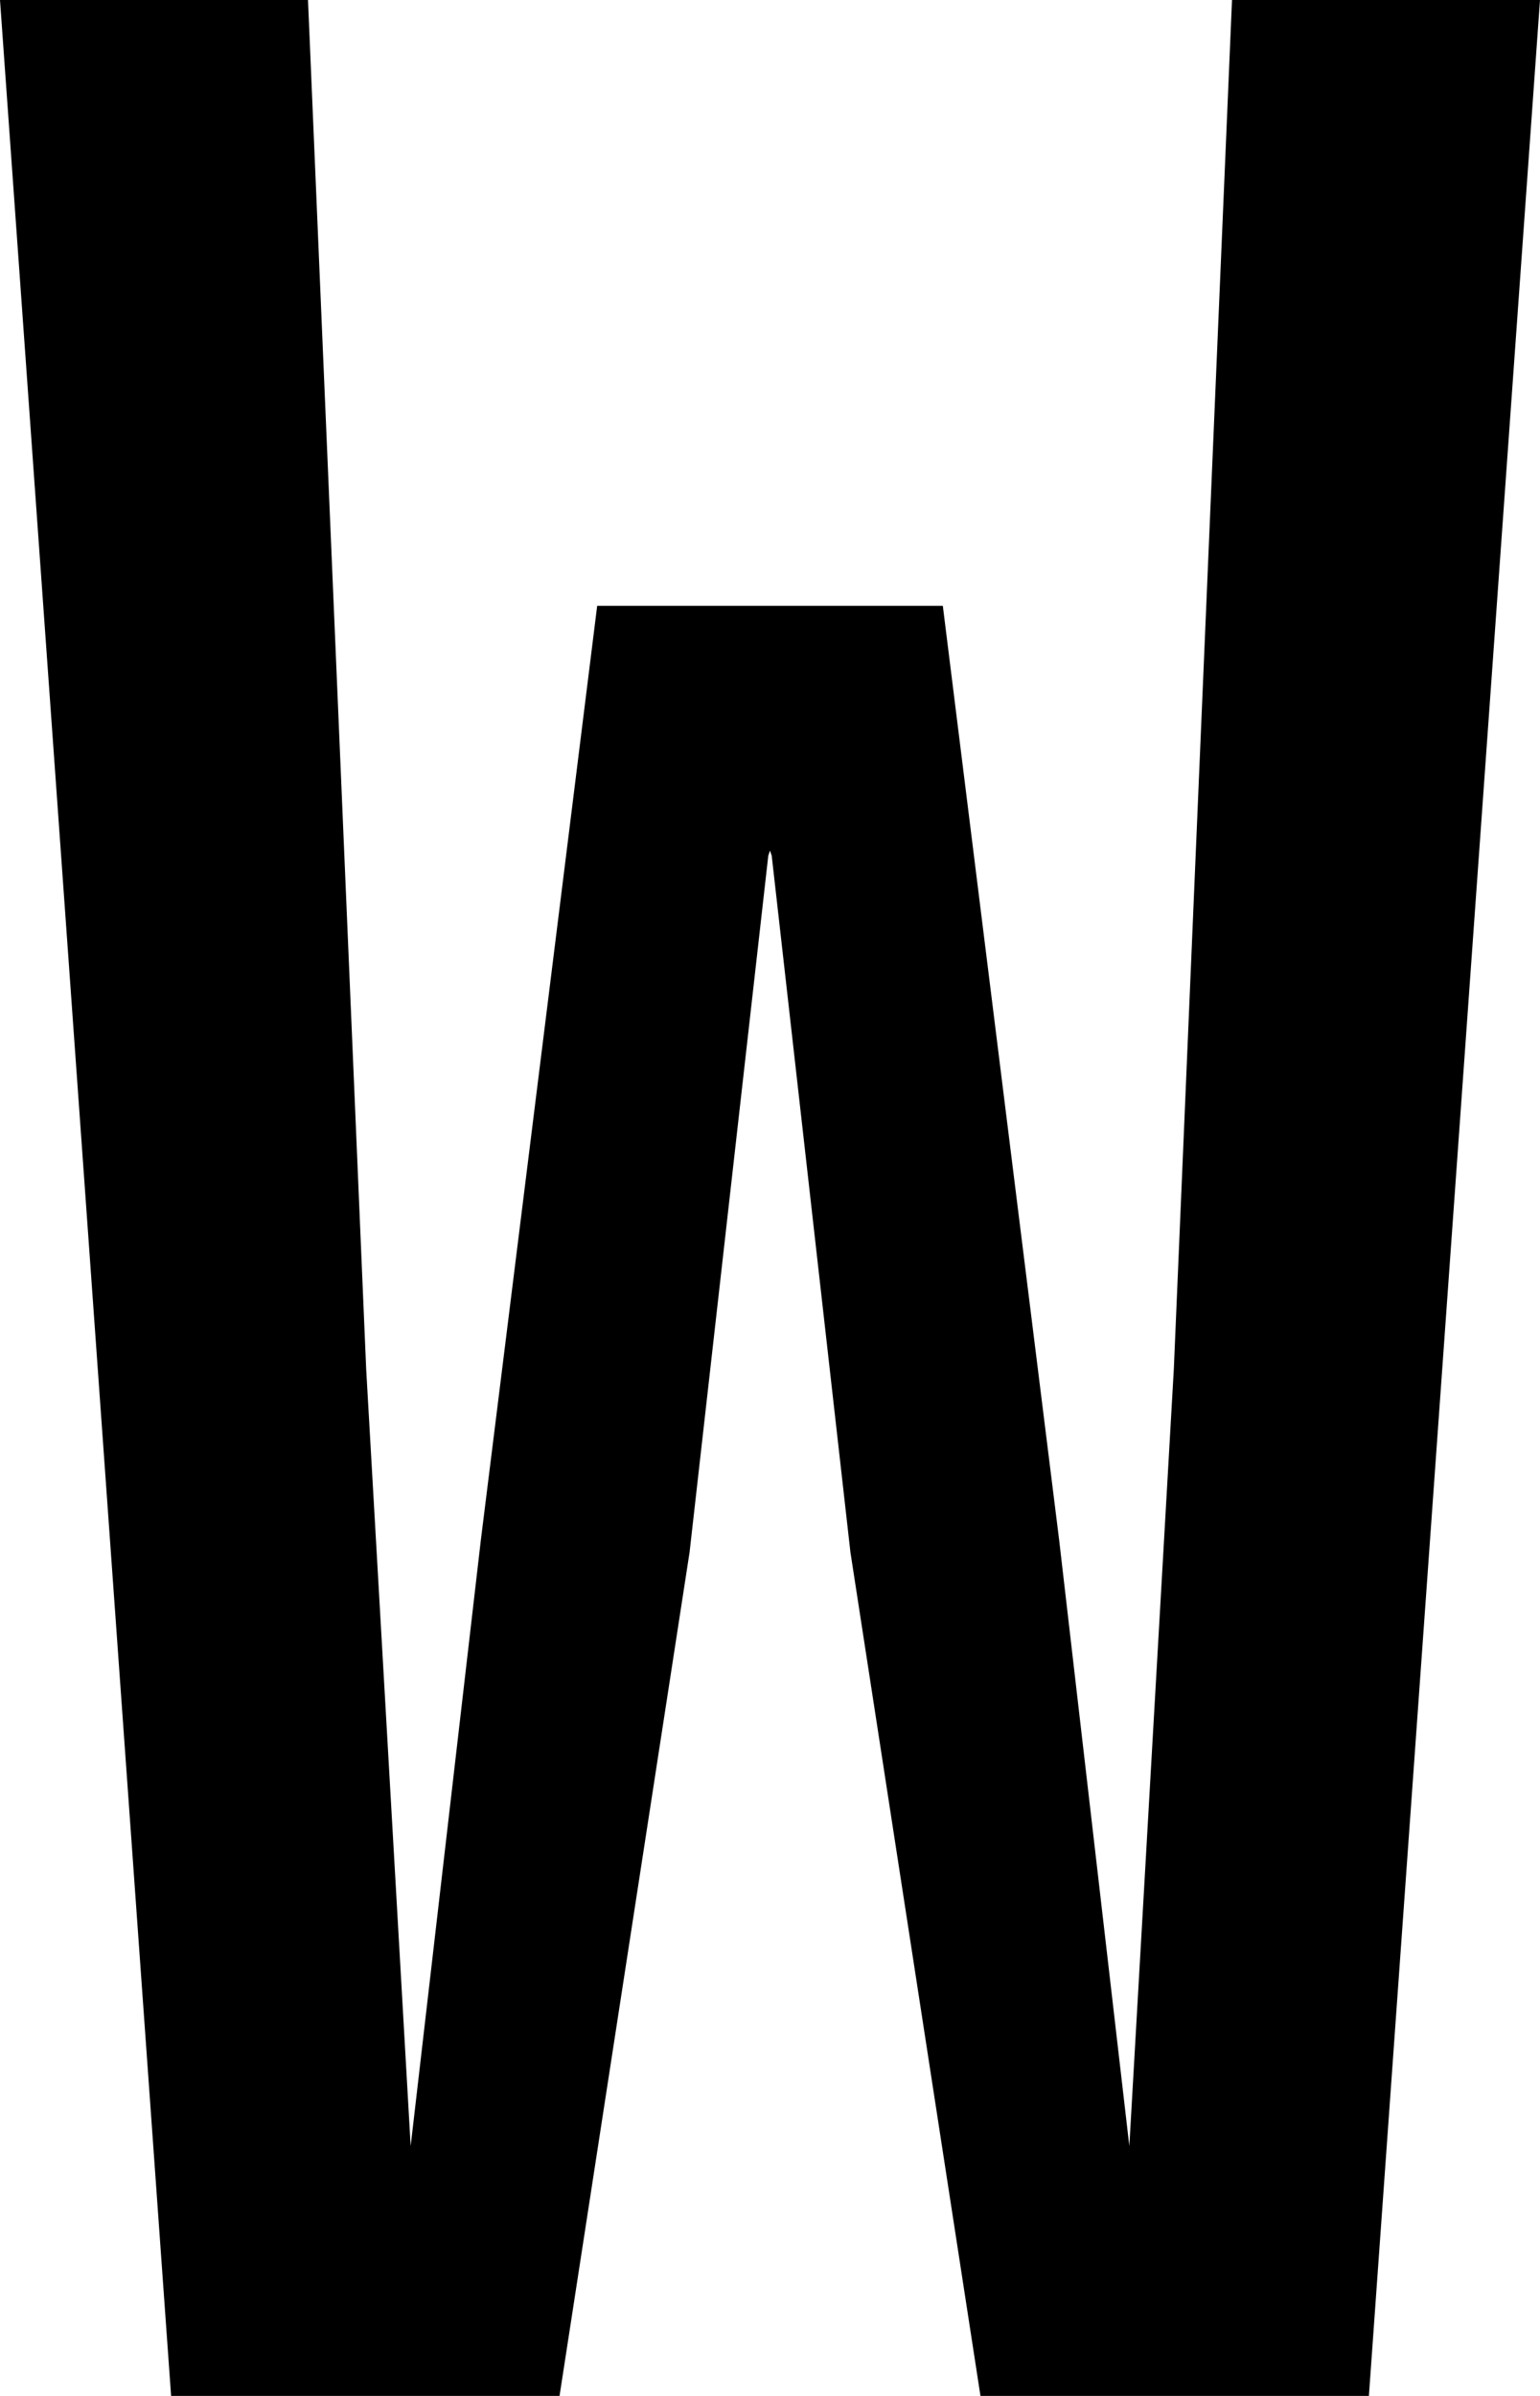 ﻿<?xml version="1.0" encoding="utf-8"?>
<svg version="1.1" xmlns:xlink="http://www.w3.org/1999/xlink" width="9px" height="14px" xmlns="http://www.w3.org/2000/svg">
  <defs>
    <pattern id="BGPattern" patternUnits="userSpaceOnUse" alignment="0 0" imageRepeat="None" />
    <mask fill="white" id="Clip4196">
      <path d="M 7.2 0  L 6.86 8  L 6.6 12.54  L 6.19 9  L 5.51 3.54  L 3.49 3.54  L 2.81 9  L 2.4 12.54  L 2.14 8  L 1.8 0  L 0 0  L 1 14  L 3.27 14  L 4.03 9.07  L 4.49 5  L 4.5 4.97  L 4.51 5  L 4.97 9.07  L 5.73 14  L 8 14  L 9 0  L 7.2 0  Z " fill-rule="evenodd" />
    </mask>
  </defs>
  <g transform="matrix(1 0 0 1 -22 -9 )">
    <path d="M 7.2 0  L 6.86 8  L 6.6 12.54  L 6.19 9  L 5.51 3.54  L 3.49 3.54  L 2.81 9  L 2.4 12.54  L 2.14 8  L 1.8 0  L 0 0  L 1 14  L 3.27 14  L 4.03 9.07  L 4.49 5  L 4.5 4.97  L 4.51 5  L 4.97 9.07  L 5.73 14  L 8 14  L 9 0  L 7.2 0  Z " fill-rule="nonzero" fill="rgba(0, 0, 0, 1)" stroke="none" transform="matrix(1 0 0 1 22 9 )" class="fill" />
    <path d="M 7.2 0  L 6.86 8  L 6.6 12.54  L 6.19 9  L 5.51 3.54  L 3.49 3.54  L 2.81 9  L 2.4 12.54  L 2.14 8  L 1.8 0  L 0 0  L 1 14  L 3.27 14  L 4.03 9.07  L 4.49 5  L 4.5 4.97  L 4.51 5  L 4.97 9.07  L 5.73 14  L 8 14  L 9 0  L 7.2 0  Z " stroke-width="0" stroke-dasharray="0" stroke="rgba(255, 255, 255, 0)" fill="none" transform="matrix(1 0 0 1 22 9 )" class="stroke" mask="url(#Clip4196)" />
  </g>
</svg>